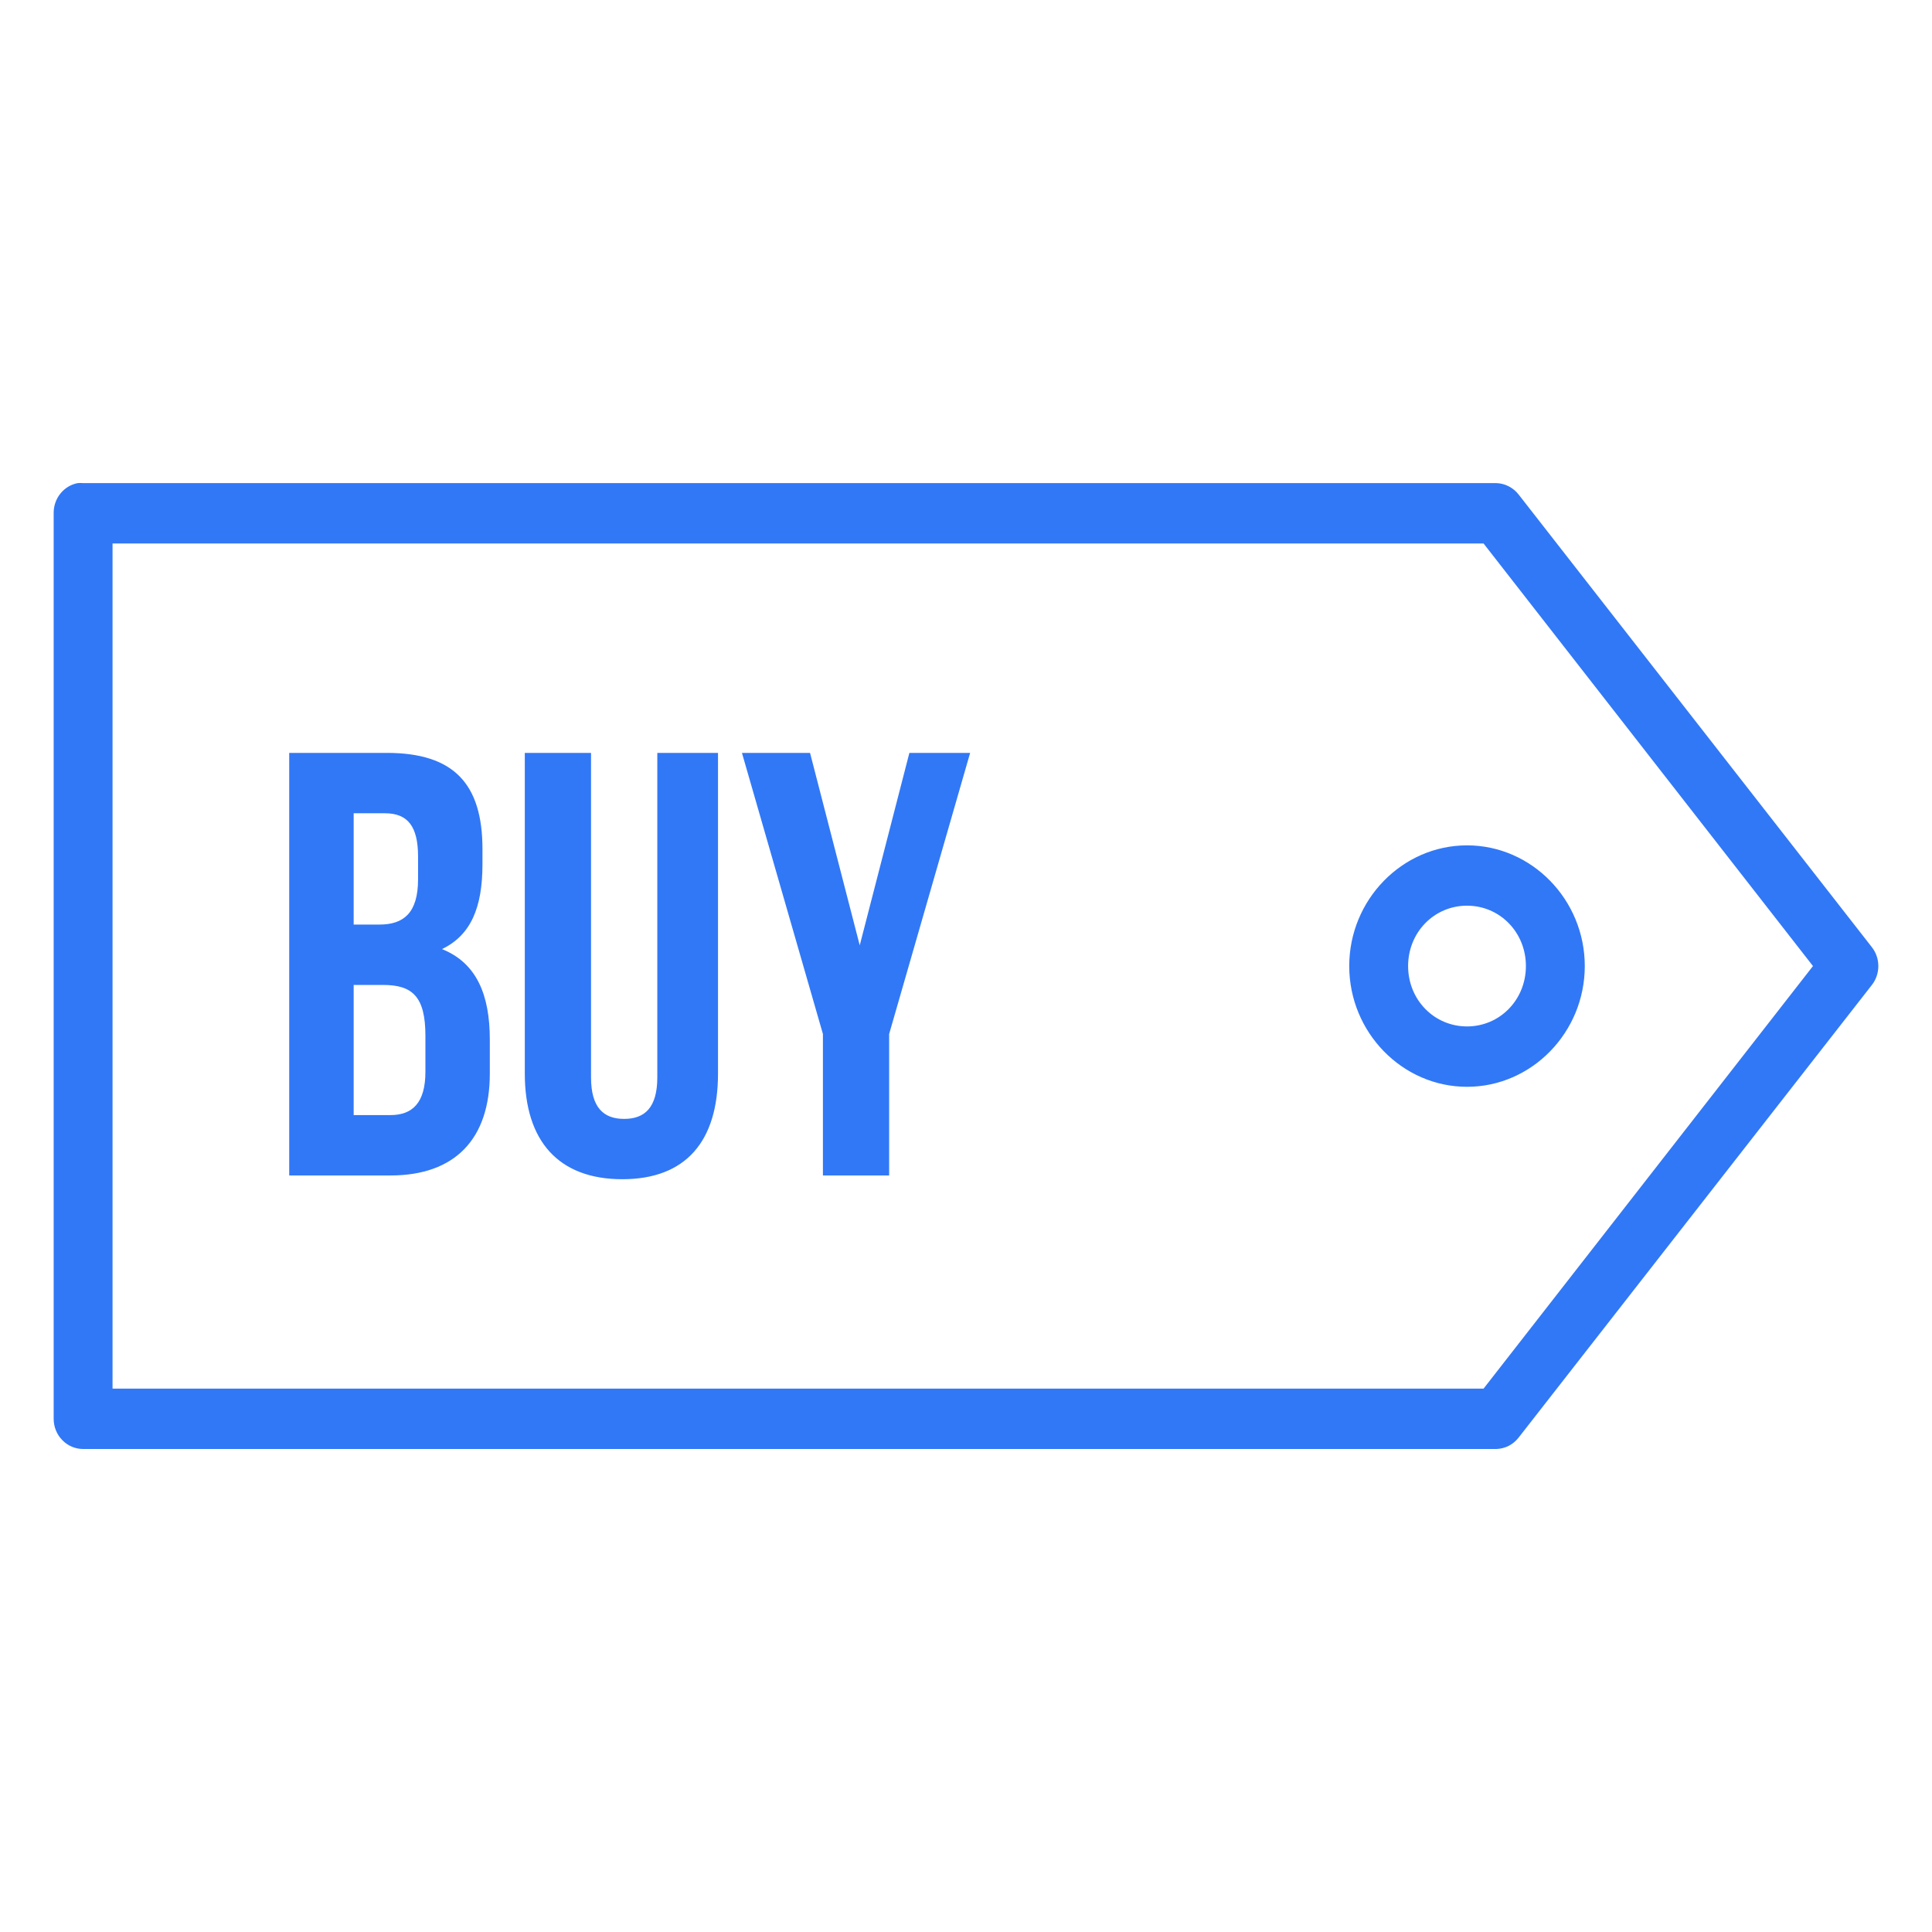 <svg width="36" height="36" viewBox="0 0 36 36" fill="none" xmlns="http://www.w3.org/2000/svg">
<path d="M1.446 9.002C1.319 9.027 1.204 9.097 1.123 9.2C1.041 9.303 0.998 9.432 1 9.565V26.438C1 26.587 1.058 26.73 1.161 26.835C1.264 26.941 1.403 27 1.549 27H27.884C27.964 26.997 28.042 26.977 28.113 26.941C28.184 26.904 28.246 26.853 28.296 26.789L34.88 18.353C34.958 18.253 35 18.129 35 18.001C35 17.873 34.958 17.75 34.88 17.65L28.296 9.213C28.246 9.15 28.184 9.098 28.113 9.062C28.042 9.025 27.964 9.005 27.884 9.002H1.549C1.515 8.999 1.48 8.999 1.446 9.002ZM2.097 10.127H27.644L33.782 18.001L27.644 25.875H2.097V10.127ZM5.389 14.029V21.903H7.275C8.482 21.903 9.127 21.22 9.127 20.005V19.372C9.127 18.54 8.883 17.944 8.236 17.685C8.773 17.426 8.99 16.913 8.99 16.103V15.822C8.99 14.607 8.458 14.029 7.207 14.029H5.389ZM9.779 14.029V20.005C9.779 21.265 10.411 21.973 11.596 21.973C12.781 21.973 13.379 21.265 13.379 20.005V14.029H12.248V20.075C12.248 20.638 12.014 20.849 11.63 20.849C11.246 20.849 11.013 20.638 11.013 20.075V14.029H9.779ZM13.825 14.029L15.334 19.267V21.903H16.568V19.267L18.077 14.029H16.945L16.02 17.615L15.094 14.029H13.825ZM6.59 15.154H7.172C7.6 15.154 7.79 15.4 7.79 15.963V16.384C7.79 17.014 7.519 17.228 7.07 17.228H6.59V15.154ZM27.336 15.752C26.13 15.752 25.141 16.765 25.141 18.001C25.141 19.237 26.13 20.251 27.336 20.251C28.541 20.251 29.53 19.237 29.53 18.001C29.53 16.765 28.541 15.752 27.336 15.752ZM27.336 16.876C27.948 16.876 28.433 17.373 28.433 18.001C28.433 18.629 27.948 19.126 27.336 19.126C26.723 19.126 26.238 18.629 26.238 18.001C26.238 17.373 26.723 16.876 27.336 16.876ZM6.59 18.353H7.138C7.687 18.353 7.927 18.571 7.927 19.302V19.97C7.927 20.555 7.681 20.778 7.275 20.778H6.59V18.353Z" fill="#3178F6"/>
</svg>

